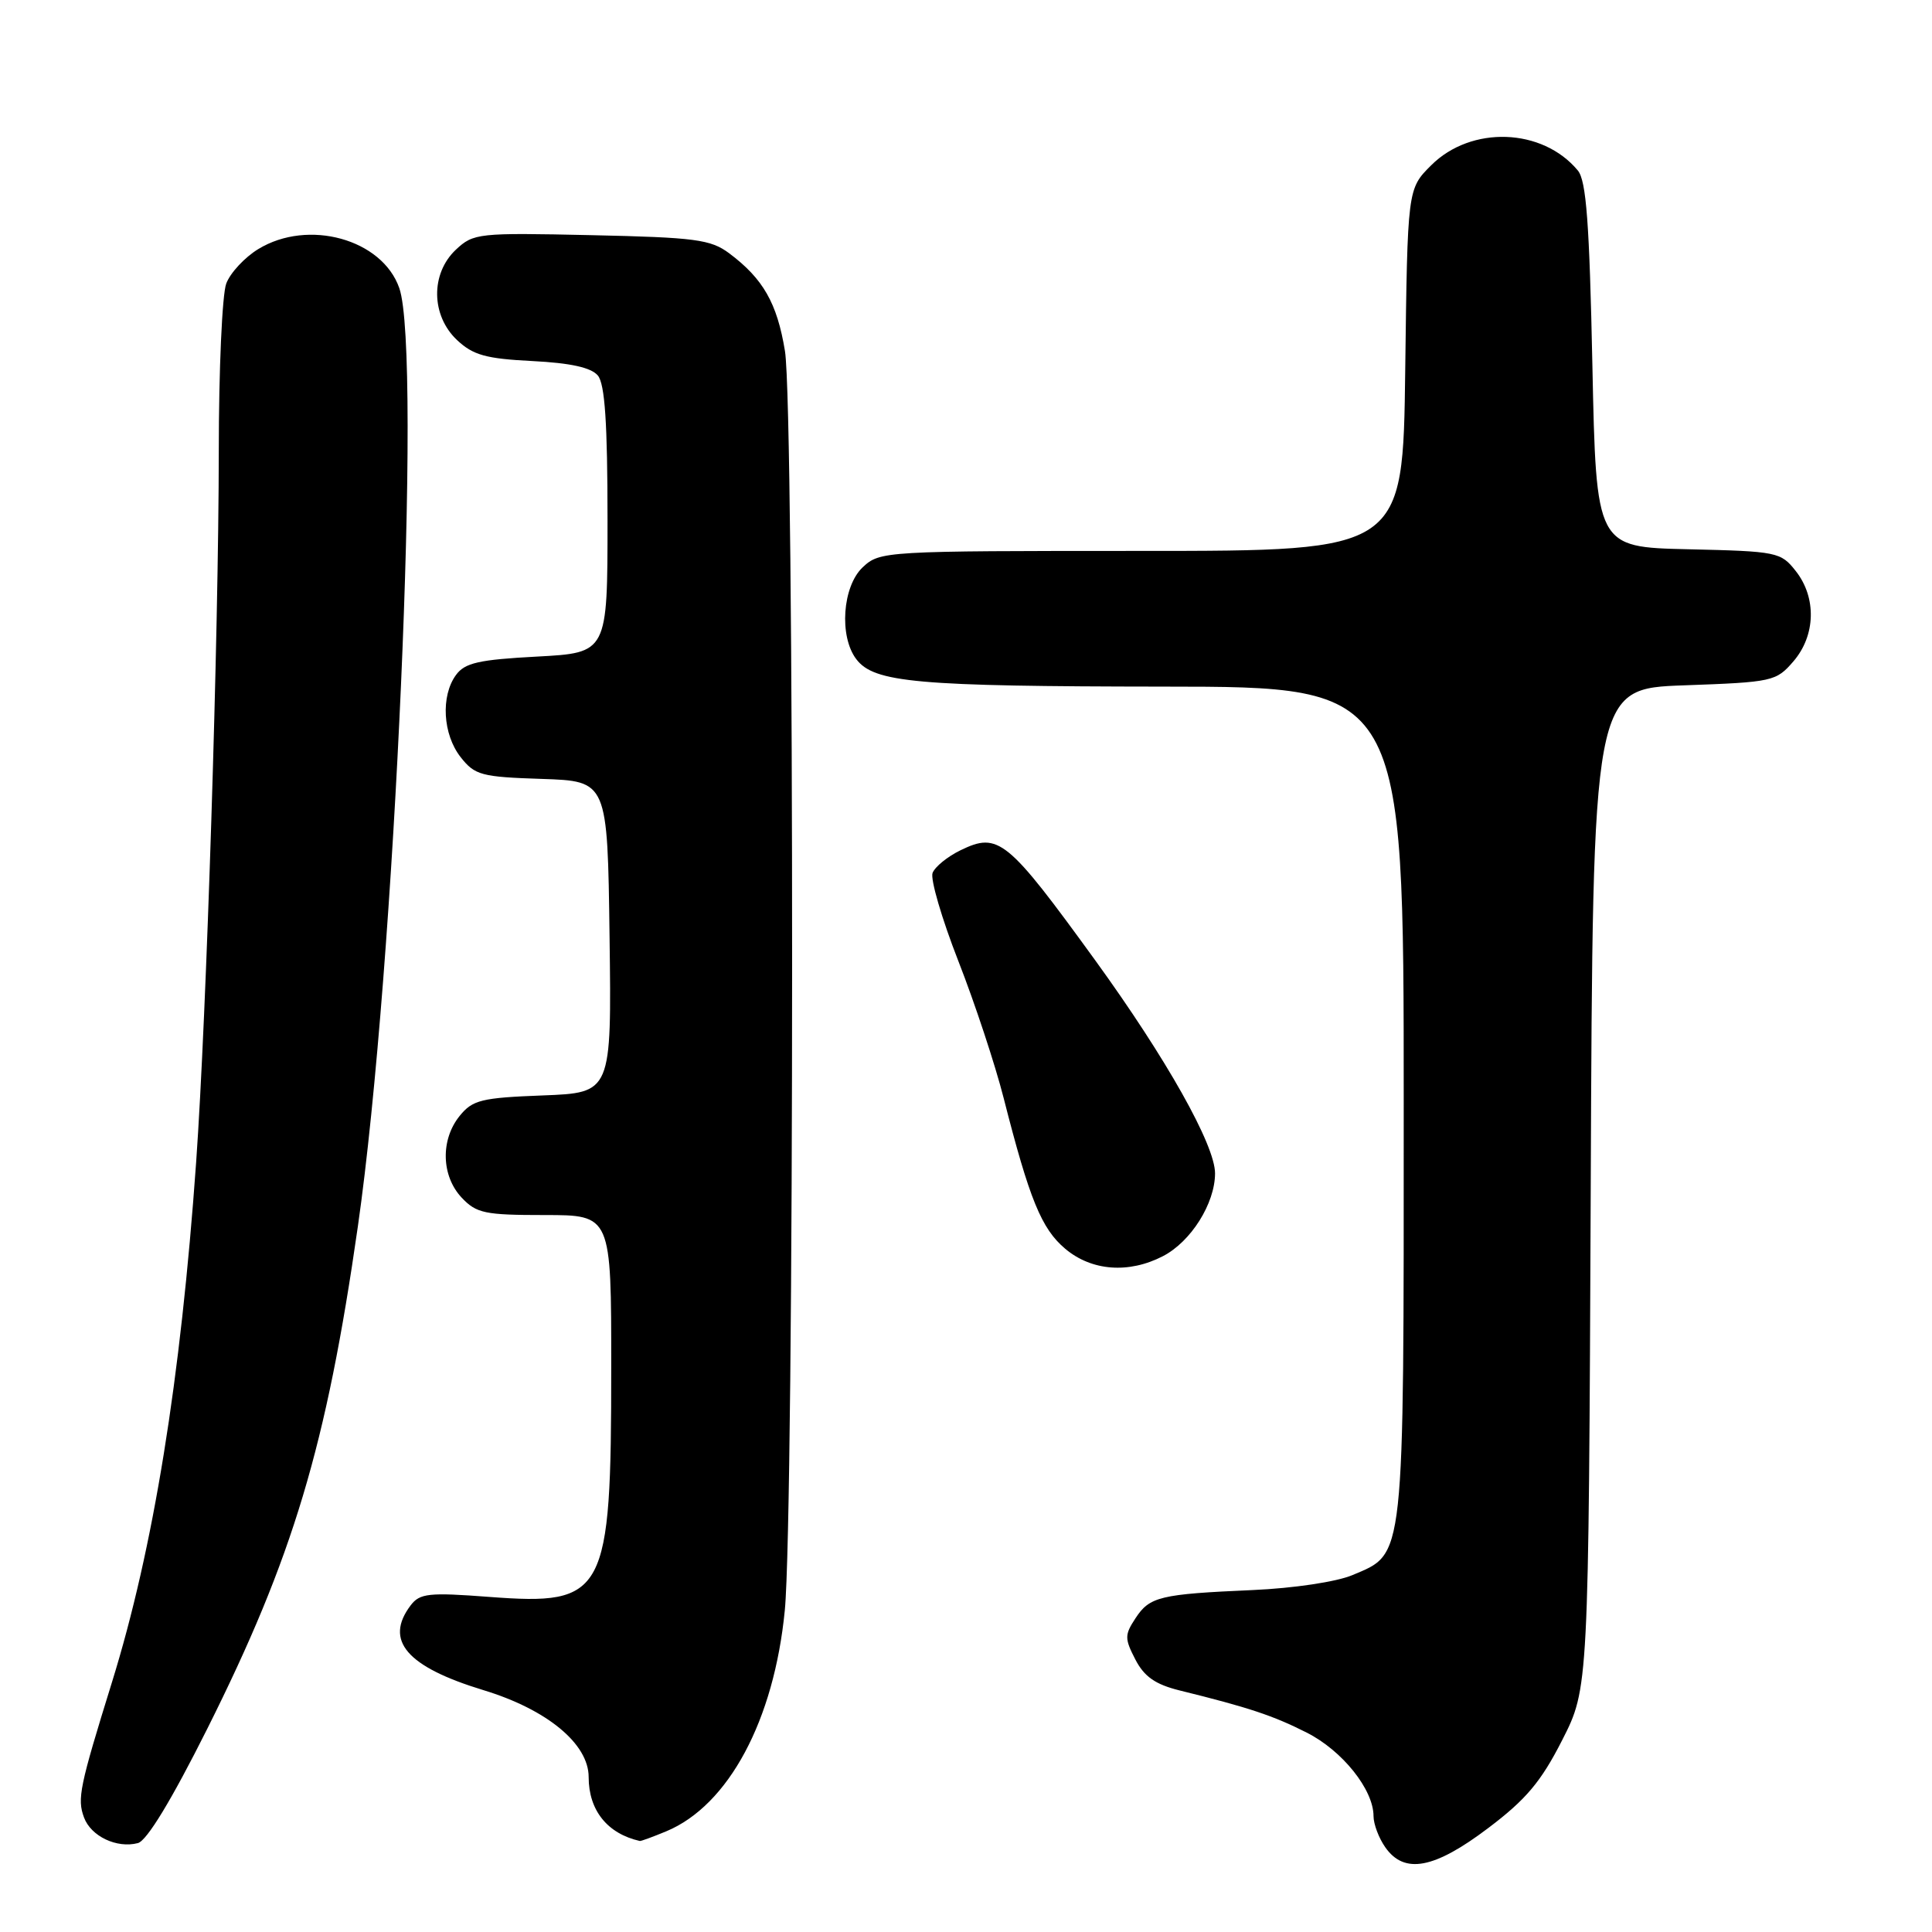 <?xml version="1.0" encoding="UTF-8" standalone="no"?>
<!DOCTYPE svg PUBLIC "-//W3C//DTD SVG 1.1//EN" "http://www.w3.org/Graphics/SVG/1.1/DTD/svg11.dtd" >
<svg xmlns="http://www.w3.org/2000/svg" xmlns:xlink="http://www.w3.org/1999/xlink" version="1.1" viewBox="0 0 256 256">
 <g >
 <path fill="currentColor"
d=" M 197.18 242.24 C 202.21 238.45 204.19 236.09 206.99 230.59 C 210.50 223.70 210.50 223.70 210.78 157.47 C 211.05 91.24 211.05 91.24 223.17 90.81 C 234.89 90.39 235.35 90.29 237.64 87.63 C 240.59 84.20 240.72 79.18 237.95 75.67 C 235.97 73.15 235.50 73.05 223.70 72.78 C 211.50 72.50 211.50 72.50 211.00 48.40 C 210.61 29.56 210.19 23.93 209.07 22.59 C 204.38 16.94 194.93 16.61 189.63 21.91 C 186.50 25.03 186.50 25.03 186.20 49.02 C 185.90 73.00 185.90 73.00 151.26 73.00 C 117.08 73.00 116.60 73.03 114.31 75.17 C 111.63 77.70 111.16 84.31 113.46 87.34 C 115.82 90.45 121.40 90.95 154.25 90.98 C 186.00 91.00 186.00 91.00 186.00 146.05 C 186.00 207.50 186.19 205.75 179.18 208.72 C 177.08 209.60 171.43 210.45 166.00 210.69 C 153.69 211.23 152.33 211.56 150.45 214.44 C 149.01 216.63 149.01 217.12 150.44 219.89 C 151.61 222.16 153.09 223.19 156.26 223.98 C 165.47 226.25 168.68 227.32 173.15 229.58 C 177.87 231.97 182.00 237.13 182.00 240.65 C 182.00 241.70 182.70 243.56 183.56 244.78 C 186.08 248.38 190.04 247.64 197.18 242.24 Z  M 27.45 229.10 C 38.82 206.39 43.25 191.64 47.42 162.50 C 52.33 128.29 55.92 46.81 52.91 38.18 C 50.65 31.68 40.84 28.97 34.23 33.00 C 32.42 34.10 30.51 36.16 29.98 37.57 C 29.44 38.98 28.99 48.99 28.99 59.82 C 28.97 84.12 27.37 134.55 25.99 154.00 C 23.94 182.87 20.33 205.18 14.84 222.89 C 10.54 236.75 10.21 238.34 11.13 240.82 C 12.05 243.32 15.48 244.95 18.27 244.22 C 19.46 243.91 22.73 238.52 27.45 229.10 Z  M 88.30 242.65 C 96.54 239.21 102.57 227.95 103.99 213.38 C 105.27 200.21 105.29 54.31 104.01 46.51 C 102.97 40.16 101.12 36.93 96.62 33.56 C 94.16 31.73 92.14 31.46 78.34 31.16 C 63.36 30.83 62.74 30.90 60.41 33.08 C 57.03 36.26 57.11 41.81 60.56 45.06 C 62.69 47.06 64.39 47.53 70.53 47.84 C 75.62 48.10 78.33 48.70 79.22 49.76 C 80.15 50.89 80.50 56.05 80.50 68.90 C 80.50 86.50 80.50 86.50 71.17 87.00 C 63.44 87.41 61.59 87.83 60.42 89.44 C 58.38 92.23 58.67 97.31 61.04 100.33 C 62.92 102.72 63.78 102.95 71.79 103.21 C 80.50 103.50 80.50 103.50 80.77 124.15 C 81.04 144.80 81.04 144.80 71.93 145.15 C 63.79 145.46 62.62 145.75 60.91 147.86 C 58.35 151.02 58.47 155.81 61.17 158.69 C 63.13 160.77 64.24 161.00 72.17 161.00 C 81.00 161.00 81.00 161.00 80.99 181.25 C 80.99 211.38 80.25 212.76 64.85 211.60 C 56.82 210.99 55.63 211.12 54.42 212.71 C 50.89 217.37 53.87 220.85 64.05 223.95 C 72.48 226.51 78.00 231.06 78.00 235.47 C 78.00 239.88 80.48 242.97 84.78 243.94 C 84.94 243.97 86.52 243.39 88.30 242.65 Z  M 154.09 166.45 C 157.81 164.53 160.99 159.47 161.00 155.48 C 161.00 151.72 154.57 140.29 145.14 127.27 C 133.46 111.17 132.31 110.22 127.28 112.66 C 125.55 113.50 123.89 114.85 123.57 115.67 C 123.26 116.49 124.79 121.73 126.98 127.33 C 129.17 132.92 131.87 141.10 132.99 145.50 C 136.41 158.93 138.00 162.82 141.15 165.47 C 144.65 168.42 149.57 168.79 154.09 166.45 Z "/>
</g>
</svg>